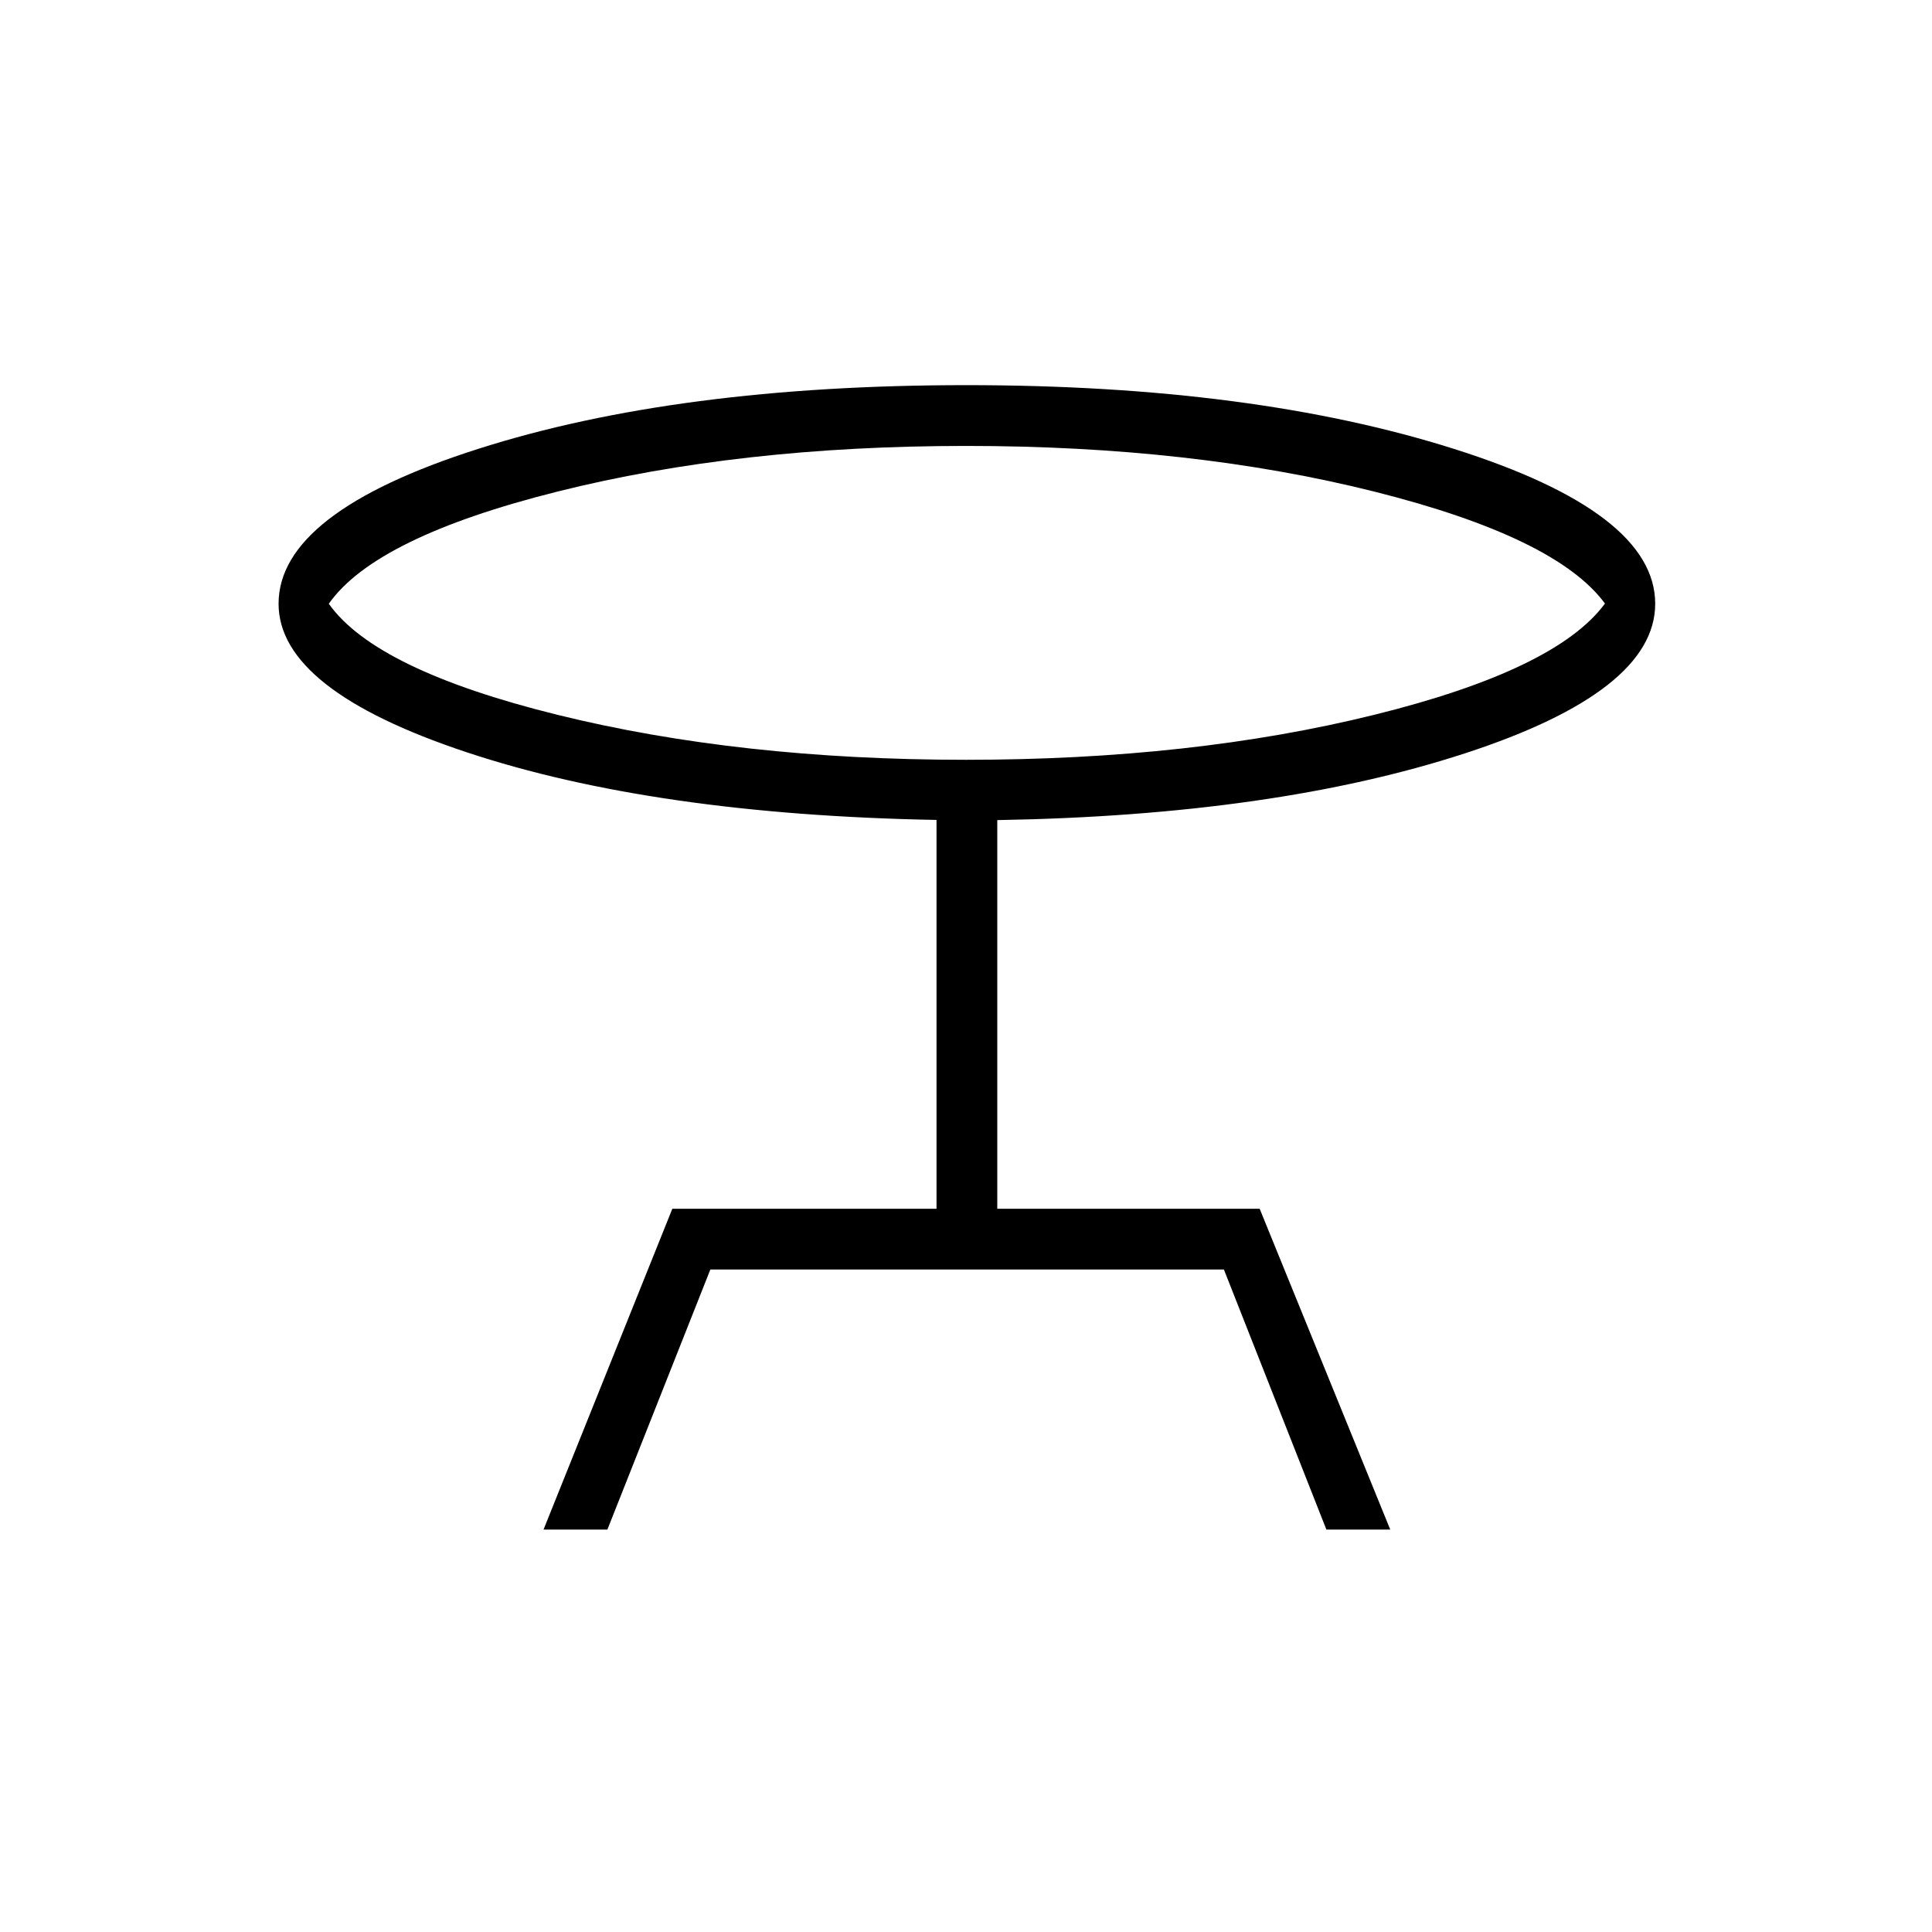 <svg xmlns="http://www.w3.org/2000/svg" height="48" viewBox="0 -960 960 960" width="48"><path d="m270.08-199.96 64-159.42h131.27v-193.2q-140.16-2.61-233.54-33.65-93.39-31.04-93.39-73.77 0-45.31 99.2-76.96 99.19-31.66 242.63-31.66 142.17 0 242.19 31.66Q822.46-705.31 822.46-660q0 43.5-94.59 74.35-94.6 30.84-232.33 33.15v193.12h130.38l64.89 159.42h-31.73l-50.93-129.23H352.97l-51.16 129.23h-31.73ZM480-582.46q112.5 0 202.88-22.36 90.39-22.35 114.62-55.28-24.23-32.94-114.62-55.63Q592.5-738.42 480-738.42t-202.92 22.66q-90.42 22.65-113.7 55.76 23.28 32.89 113.7 55.21Q367.5-582.46 480-582.46Zm0-77.54Z"/></svg>
